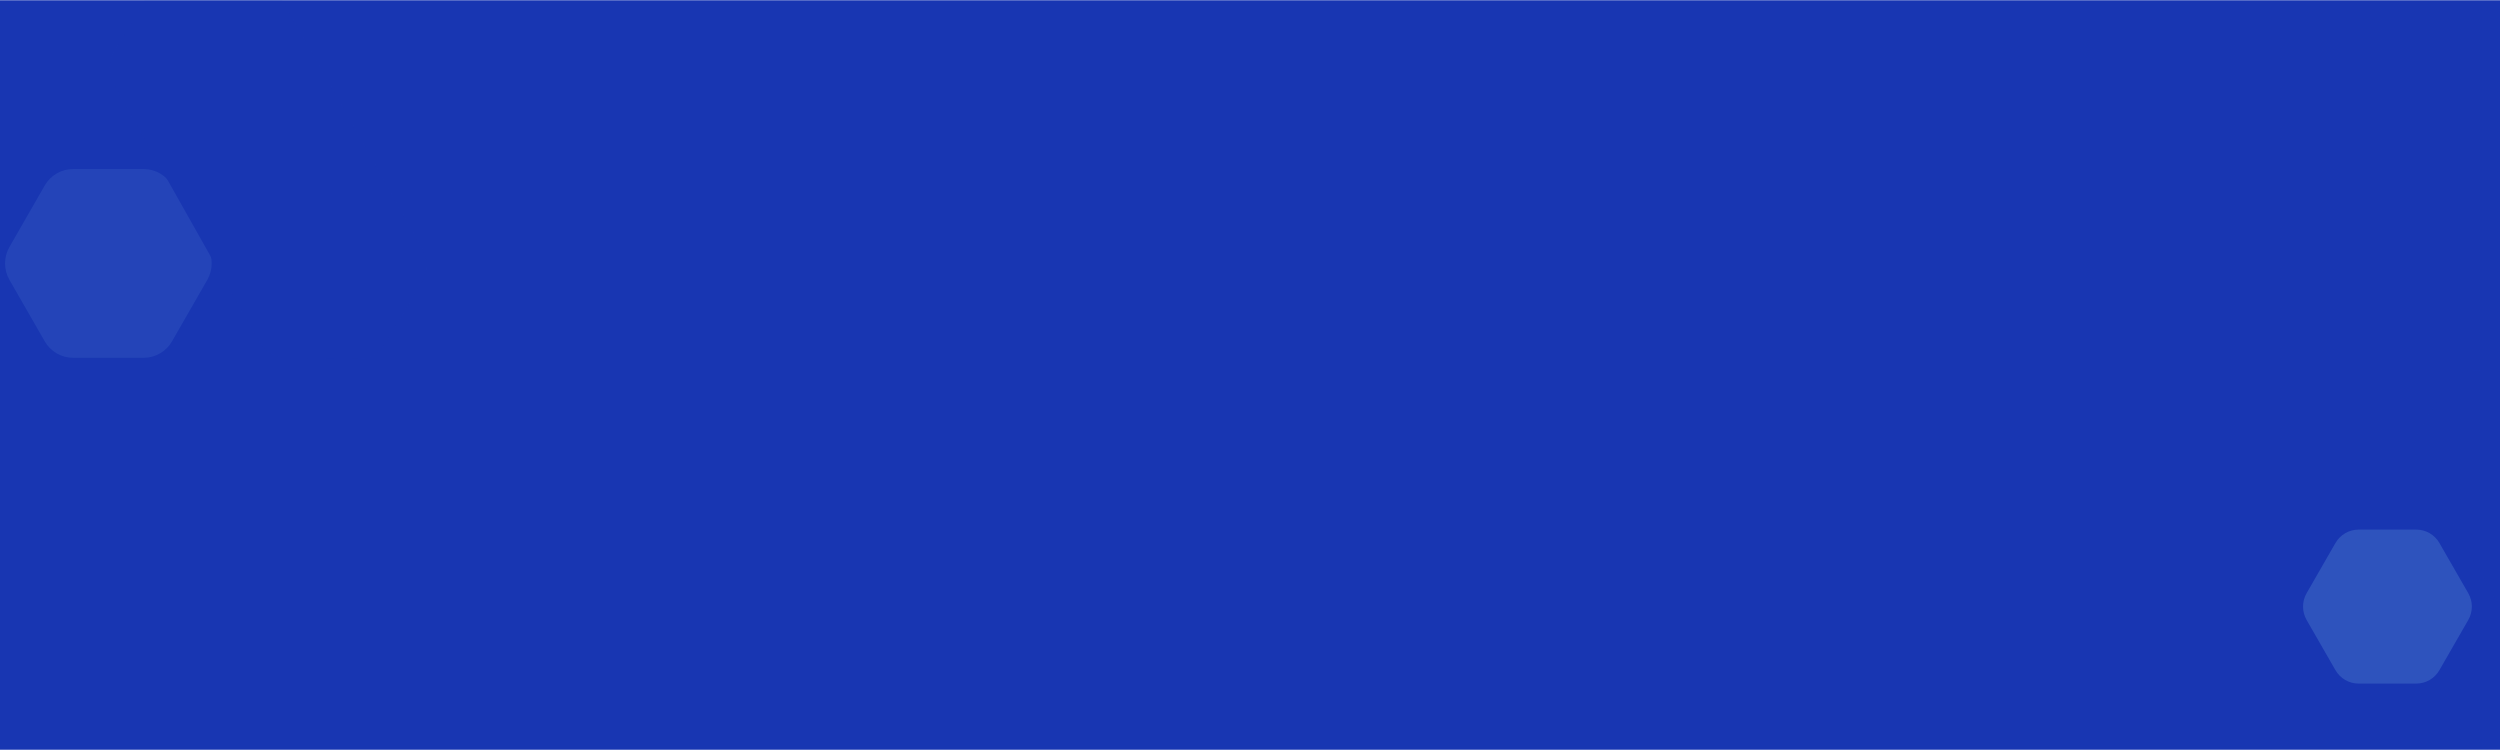 <?xml version="1.0" encoding="UTF-8"?>
<svg xmlns="http://www.w3.org/2000/svg" xmlns:xlink="http://www.w3.org/1999/xlink" width="1440px" height="432px" viewBox="0 0 1441 432" version="1.1">
<defs>
<filter id="alpha" filterUnits="objectBoundingBox" x="0%" y="0%" width="100%" height="100%">
  <feColorMatrix type="matrix" in="SourceGraphic" values="0 0 0 0 1 0 0 0 0 1 0 0 0 0 1 0 0 0 1 0"/>
</filter>
<mask id="mask0">
  <g filter="url(#alpha)">
<rect x="0" y="0" width="1441" height="432" style="fill:rgb(0%,0%,0%);fill-opacity:0.102;stroke:none;"/>
  </g>
</mask>
<clipPath id="clip1">
  <rect x="0" y="0" width="1441" height="432"/>
</clipPath>
<g id="surface5" clip-path="url(#clip1)">
<path style=" stroke:none;fill-rule:nonzero;fill:rgb(52.549%,78.039%,92.941%);fill-opacity:1;" d="M 5.445 161.164 C 2.078 155.301 2.078 148.074 5.445 142.211 L 25.793 106.77 C 29.16 100.906 35.383 97.293 42.117 97.293 L 82.816 97.293 C 89.547 97.293 95.77 100.906 99.137 106.77 L 119.488 142.211 C 122.855 148.074 122.855 155.301 119.488 161.164 L 99.137 196.605 C 95.77 202.469 89.547 206.082 82.816 206.082 L 42.117 206.082 C 35.383 206.082 29.16 202.469 25.793 196.605 Z M 5.445 161.164 "/>
<path style=" stroke:none;fill-rule:nonzero;fill:rgb(9.412%,21.176%,69.804%);fill-opacity:1;" d="M 143.574 -14.594 C 150.309 -14.539 156.504 -10.879 159.824 -4.992 L 178.906 28.832 C 178.922 28.859 178.953 28.867 178.977 28.852 C 179 28.84 179.031 28.848 179.047 28.871 L 220.691 102.695 C 220.703 102.723 220.695 102.75 220.672 102.766 C 220.648 102.777 220.641 102.809 220.652 102.832 L 243.359 143.082 C 246.684 148.973 246.629 156.199 243.215 162.035 L 222.598 197.32 C 219.188 203.16 212.938 206.723 206.203 206.672 L 165.508 206.359 C 158.773 206.309 152.578 202.648 149.258 196.762 L 126.551 156.512 C 126.535 156.484 126.504 156.477 126.48 156.492 C 126.457 156.504 126.426 156.496 126.41 156.473 L 84.766 82.645 C 84.754 82.621 84.762 82.59 84.785 82.578 C 84.809 82.562 84.816 82.535 84.805 82.508 L 65.723 48.684 C 62.398 42.793 62.453 35.57 65.867 29.73 L 86.484 -5.555 C 89.895 -11.391 96.145 -14.953 102.879 -14.902 Z M 143.574 -14.594 "/>
</g>
<clipPath id="clip2">
  <path d="M 1325.086 213.5 L 1441 213.5 L 1441 394.473 L 1325.086 394.473 Z M 1325.086 213.5 "/>
</clipPath>
<mask id="mask1">
  <g filter="url(#alpha)">
<rect x="0" y="0" width="1441" height="432" style="fill:rgb(0%,0%,0%);fill-opacity:0.2;stroke:none;"/>
  </g>
</mask>
<clipPath id="clip3">
  <rect x="0" y="0" width="1441" height="432"/>
</clipPath>
<g id="surface8" clip-path="url(#clip3)">
<path style=" stroke:none;fill-rule:nonzero;fill:rgb(52.549%,78.039%,92.941%);fill-opacity:1;" d="M 1329.539 357.219 C 1326.789 352.438 1326.789 346.543 1329.539 341.758 L 1346.16 312.844 C 1348.91 308.062 1353.988 305.113 1359.492 305.113 L 1392.742 305.113 C 1398.246 305.113 1403.332 308.062 1406.074 312.844 L 1422.703 341.758 C 1425.457 346.543 1425.457 352.438 1422.703 357.219 L 1406.074 386.133 C 1403.332 390.918 1398.246 393.863 1392.742 393.863 L 1359.492 393.863 C 1353.988 393.863 1348.91 390.918 1346.16 386.133 Z M 1329.539 357.219 "/>
<path style=" stroke:none;fill-rule:nonzero;fill:rgb(9.412%,21.176%,69.804%);fill-opacity:1;" d="M 1457.02 213.84 C 1462.516 213.883 1467.578 216.867 1470.297 221.672 L 1485.883 249.266 C 1485.891 249.285 1485.914 249.293 1485.941 249.281 C 1485.957 249.27 1485.98 249.277 1485.996 249.297 L 1520.012 309.523 C 1520.031 309.543 1520.023 309.566 1520.004 309.578 C 1519.98 309.59 1519.973 309.613 1519.988 309.633 L 1538.535 342.469 C 1541.254 347.273 1541.203 353.168 1538.418 357.93 L 1521.574 386.715 C 1518.789 391.48 1513.684 394.387 1508.18 394.344 L 1474.934 394.09 C 1469.438 394.051 1464.375 391.062 1461.656 386.258 L 1443.109 353.422 C 1443.094 353.402 1443.066 353.395 1443.051 353.406 C 1443.035 353.418 1443.008 353.41 1442.992 353.391 L 1408.969 293.164 C 1408.961 293.145 1408.969 293.121 1408.984 293.109 C 1409.012 293.098 1409.012 293.074 1409.004 293.055 L 1393.418 265.461 C 1390.699 260.656 1390.75 254.762 1393.535 250 L 1410.379 221.215 C 1413.164 216.453 1418.266 213.543 1423.77 213.586 Z M 1457.02 213.84 "/>
</g>
</defs>
<g id="surface1">
<rect x="0" y="0" width="1441" height="432" style="fill:rgb(9.412%,21.176%,69.804%);fill-opacity:1;stroke:none;"/>
<use xlink:href="#surface5" mask="url(#mask0)"/>
<g clip-path="url(#clip2)" clip-rule="nonzero">
<use xlink:href="#surface8" mask="url(#mask1)"/>
</g>
</g>
</svg>
